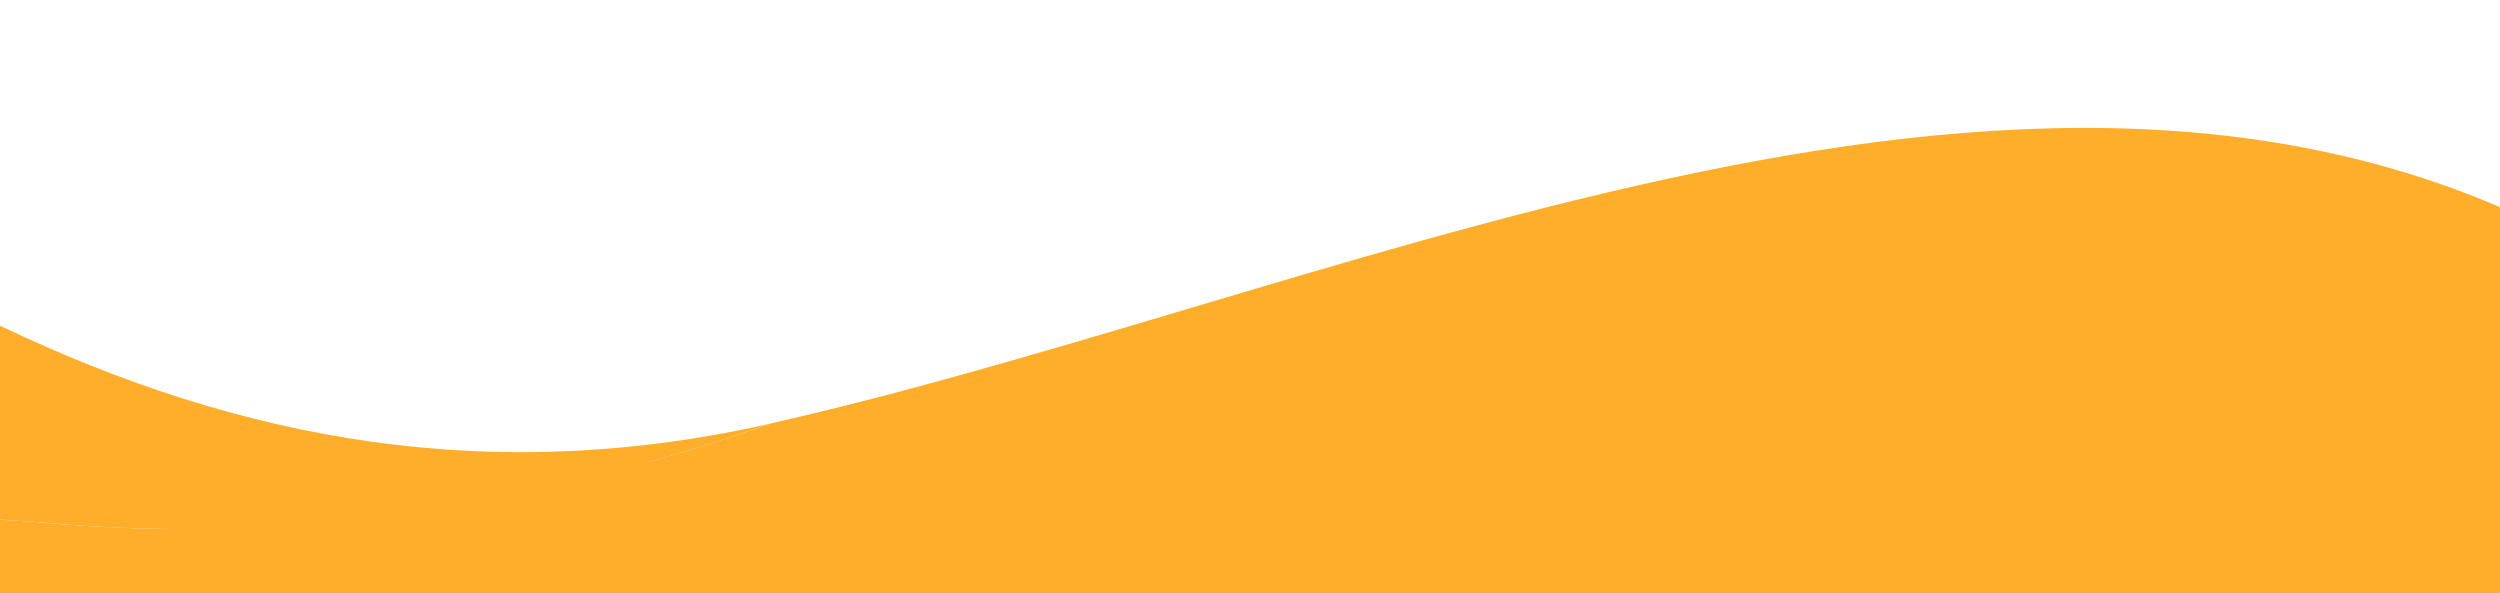 <svg width="430" height="102" viewBox="0 0 430 102" fill="none" xmlns="http://www.w3.org/2000/svg">
<g filter="url(#filter0_d_641_135)">
<path d="M421 120L450 43.89C355.954 -16.774 234.216 45.038 129.72 68.799C90.393 82.463 48.99 90.181 2.671 85.738C-0.244 85.592 -3.11 85.362 -6 85.154V119.999L107.5 139.5C163.033 115.864 173.5 139.5 219 129.499C290.418 84.731 308.5 119.999 421 120Z" fill="#FFAE2C"/>
<g filter="url(#filter1_b_641_135)">
<rect x="450" y="235.426" width="430" height="160" rx="30" transform="rotate(180 450 235.426)" fill="#FFAE2C"/>
</g>
<path d="M2.671 85.738C49.014 90.181 90.393 82.484 129.72 68.799C129.375 68.882 129.004 68.965 128.658 69.049C77.498 80.418 33.674 70.071 -6 50.566V85.154C-3.134 85.362 -0.244 85.571 2.671 85.738Z" fill="#FFAE2C"/>
</g>
<defs>
<filter id="filter0_d_641_135" x="-24.9" y="0.1" width="499.8" height="261.226" filterUnits="userSpaceOnUse" color-interpolation-filters="sRGB">
<feFlood flood-opacity="0" result="BackgroundImageFix"/>
<feColorMatrix in="SourceAlpha" type="matrix" values="0 0 0 0 0 0 0 0 0 0 0 0 0 0 0 0 0 0 127 0" result="hardAlpha"/>
<feOffset dx="3" dy="4"/>
<feGaussianBlur stdDeviation="10.95"/>
<feComposite in2="hardAlpha" operator="out"/>
<feColorMatrix type="matrix" values="0 0 0 0 0 0 0 0 0 0 0 0 0 0 0 0 0 0 0.25 0"/>
<feBlend mode="normal" in2="BackgroundImageFix" result="effect1_dropShadow_641_135"/>
<feBlend mode="normal" in="SourceGraphic" in2="effect1_dropShadow_641_135" result="shape"/>
</filter>
<filter id="filter1_b_641_135" x="-180" y="-124.574" width="830" height="560" filterUnits="userSpaceOnUse" color-interpolation-filters="sRGB">
<feFlood flood-opacity="0" result="BackgroundImageFix"/>
<feGaussianBlur in="BackgroundImageFix" stdDeviation="100"/>
<feComposite in2="SourceAlpha" operator="in" result="effect1_backgroundBlur_641_135"/>
<feBlend mode="normal" in="SourceGraphic" in2="effect1_backgroundBlur_641_135" result="shape"/>
</filter>
</defs>
</svg>
